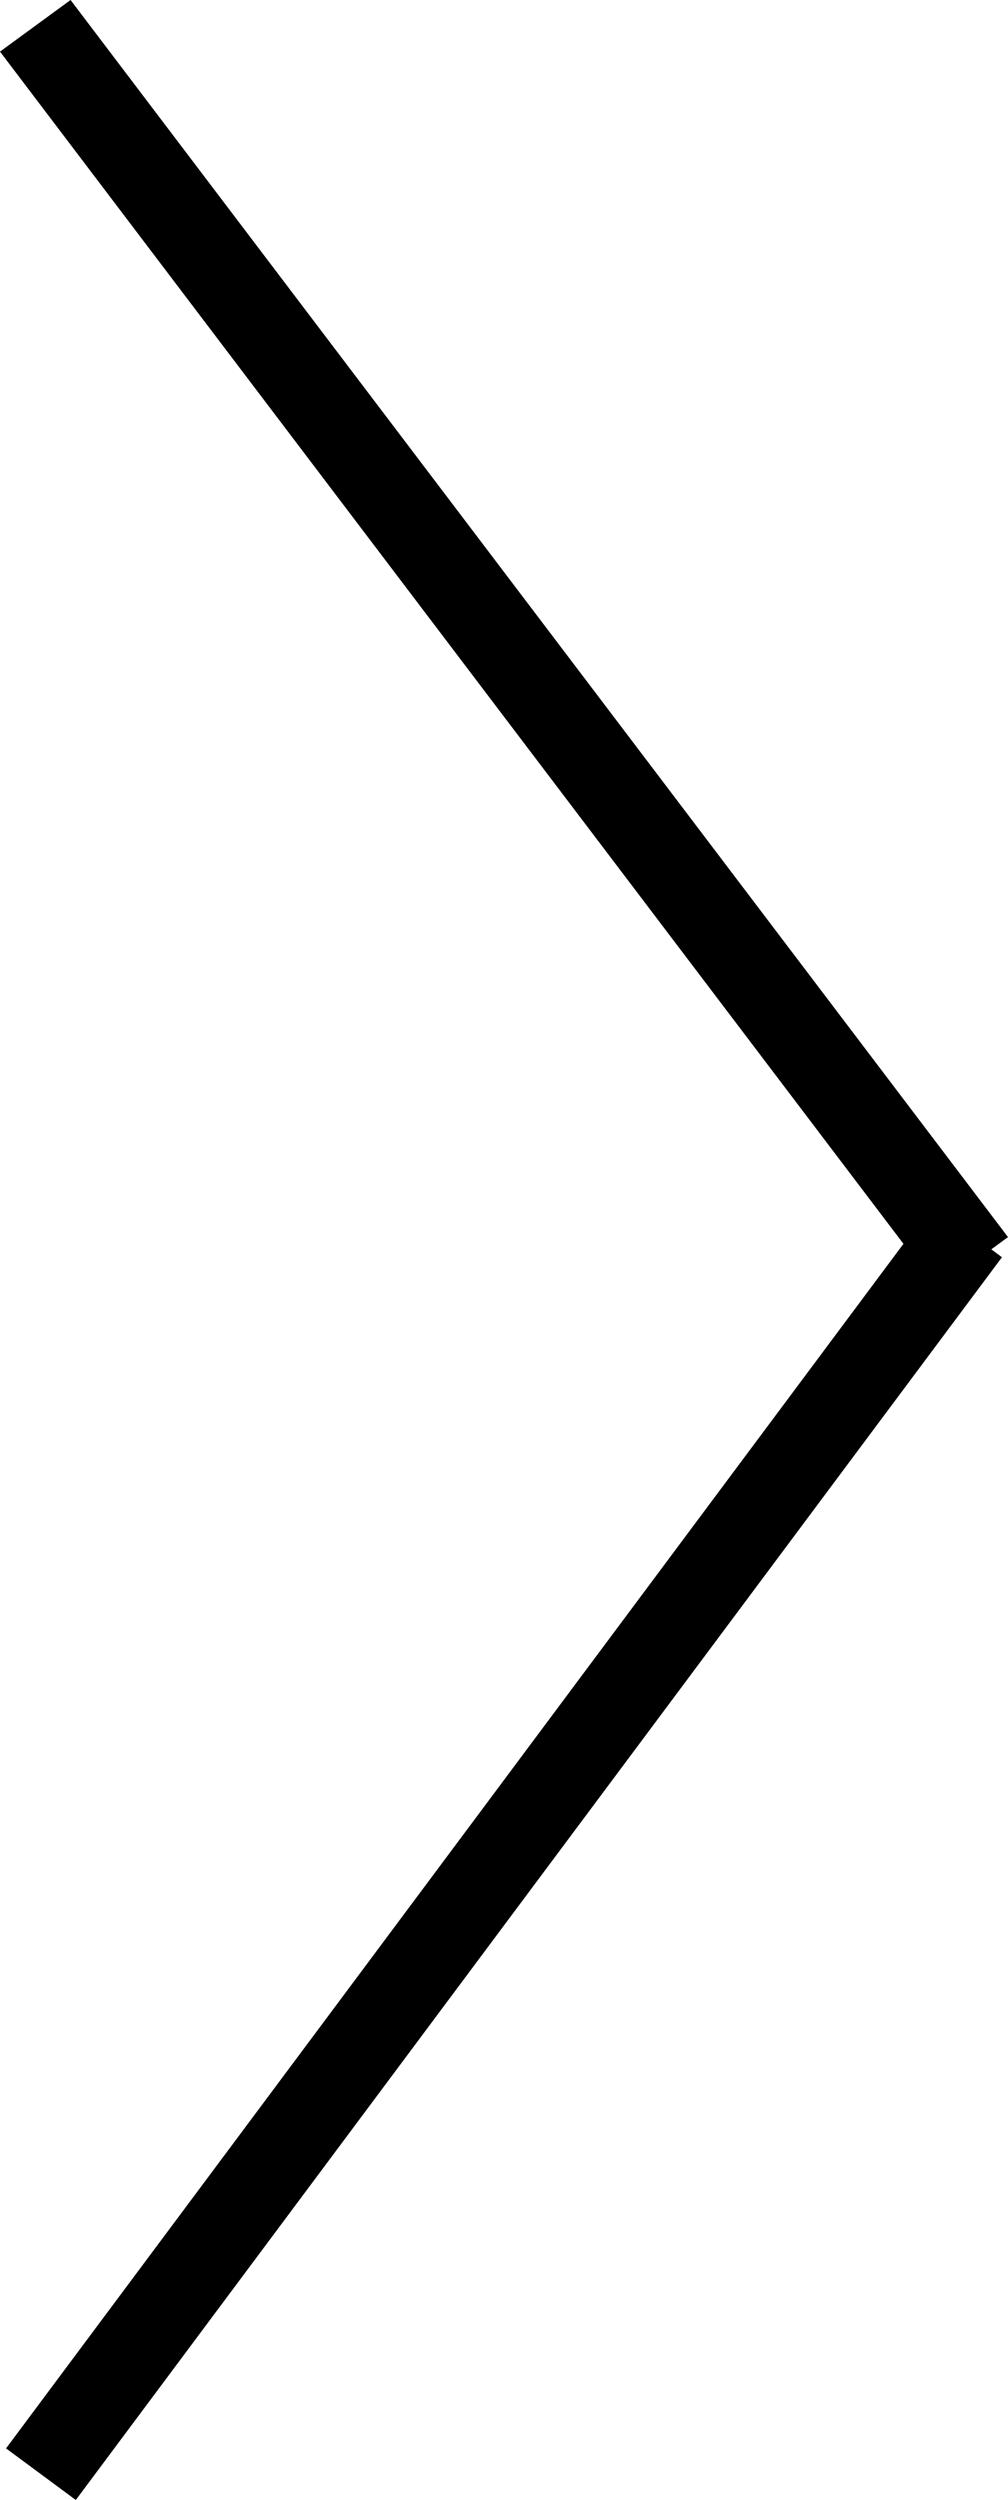 <svg xmlns="http://www.w3.org/2000/svg" width="25" height="62" viewBox="0 0 25 62"><title>arrow-right</title><path d="M0 1.28l22.407 29.567L.15 60.72 1.88 62l22.97-30.82-.264-.197.414-.303L1.75 0z"/></svg>